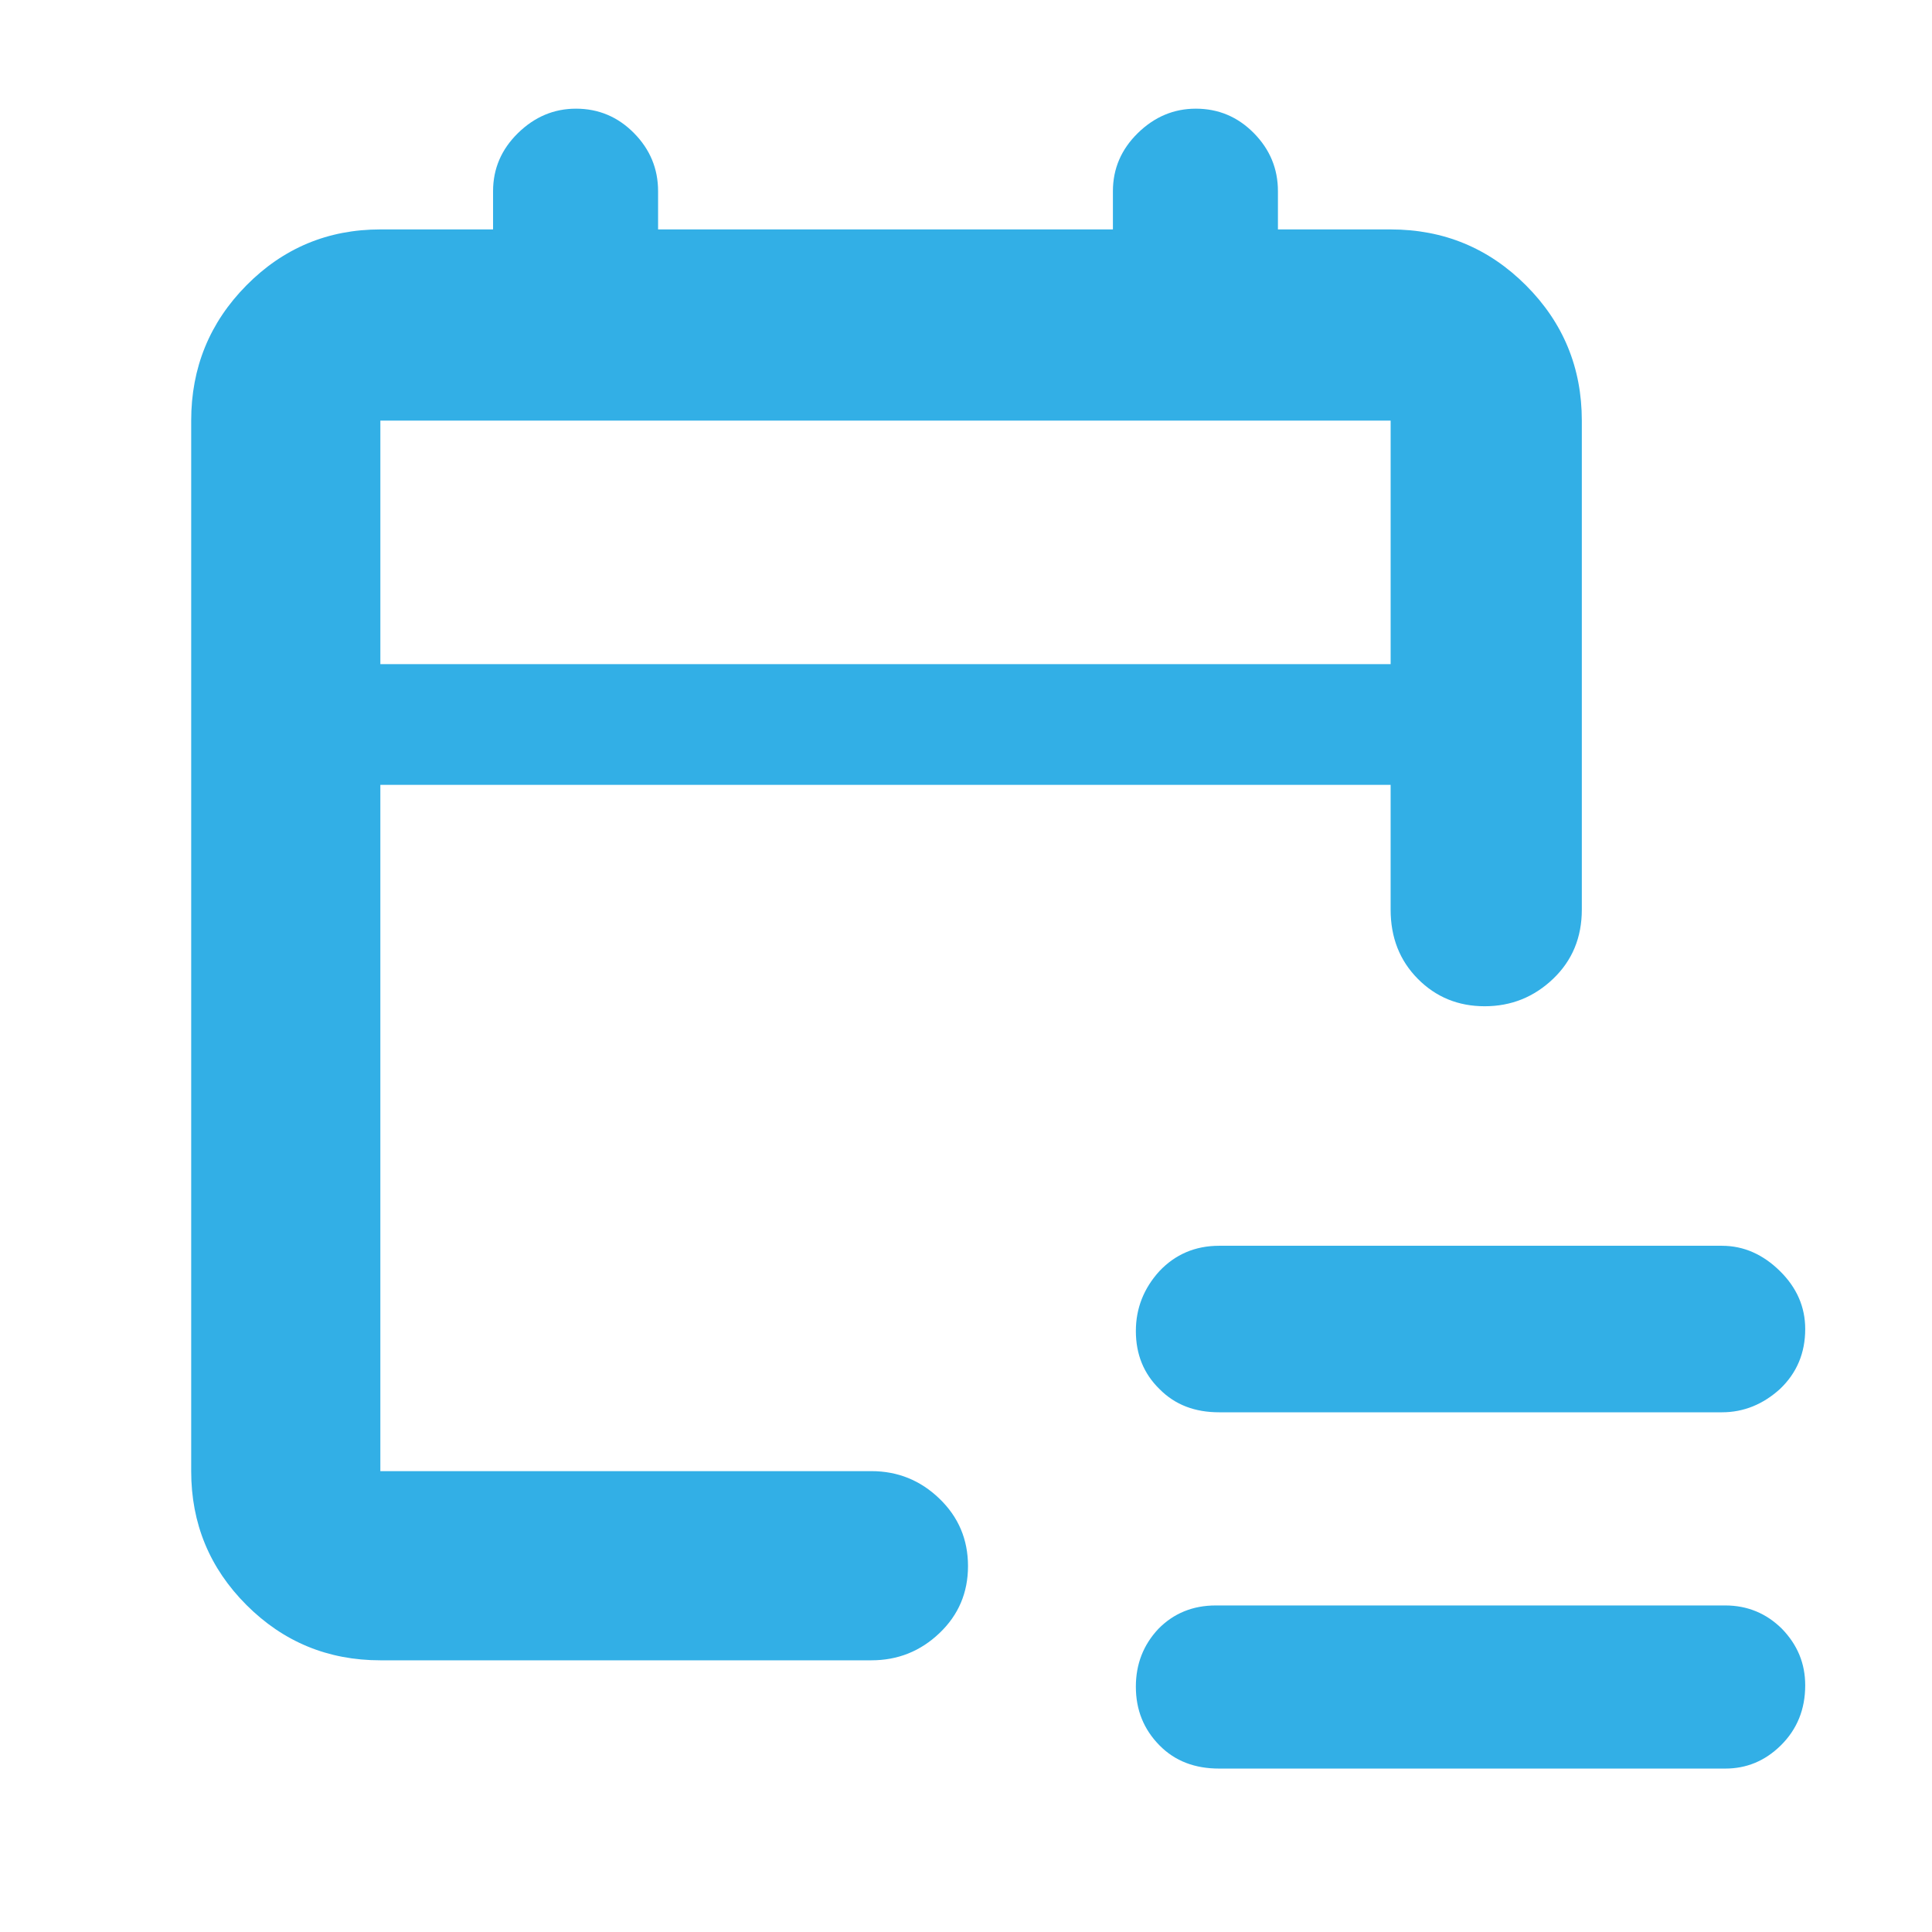 <svg height="48" viewBox="0 -960 960 960" width="48" xmlns="http://www.w3.org/2000/svg"><path fill="rgb(50, 175, 230)" d="m189-135c-26.033 0-48.21-9.16-66.53-27.48-18.313-18.313-27.47-40.487-27.47-66.52v-522c0-26.307 9.157-48.717 27.47-67.23 18.32-18.513 40.497-27.77 66.53-27.77h56v-19c0-11.167 4.13-20.793 12.39-28.88 8.267-8.08 17.867-12.12 28.8-12.12 11.22 0 20.827 4.04 28.82 12.12 7.993 8.087 11.99 17.713 11.99 28.88v19h226v-19c0-11.167 4.13-20.793 12.39-28.88 8.267-8.08 17.867-12.12 28.8-12.12 11.227 0 20.833 4.04 28.82 12.12 7.993 8.087 11.99 17.713 11.99 28.88v19h56c26.307 0 48.717 9.257 67.23 27.77s27.77 40.923 27.77 67.23v243c0 13.833-4.753 25.29-14.26 34.37-9.513 9.087-20.847 13.63-34 13.63-13.16 0-24.24-4.543-33.24-13.63-9-9.08-13.5-20.537-13.5-34.37v-62h-502v341h244c13.087 0 24.357 4.56 33.81 13.68 9.46 9.113 14.19 20.28 14.19 33.5 0 13.213-4.73 24.32-14.19 33.32-9.453 9-20.723 13.5-33.81 13.5zm0-495h502v-121h-502zm387.119 537.237c-7.809-7.957-11.715-17.567-11.715-29.127 0-11.27 3.739-20.83 11.25-28.8 7.516-7.62 16.979-11.57 28.463-11.57h253.169c11.024 0 20.42 3.95 28.133 11.57 7.708 7.97 11.581 17.19 11.581 28.13 0 11.9-4.036 21.84-12.079 29.797-8.04 7.929-17.274 11.557-27.635 11.557h-251.516c-11.945 0-21.842-3.628-29.651-11.557zm0-177.047c-7.809-7.63-11.715-17.24-11.715-28.8 0-11.27 3.906-21.2 11.715-29.79 7.809-8.25 17.706-12.58 29.651-12.58h249.864c10.852 0 20.451 4.33 28.825 12.58 8.37 8.26 12.541 17.85 12.541 28.78 0 11.92-4.171 21.85-12.541 29.81-8.374 7.58-17.973 11.57-28.825 11.57h-249.864c-11.945 0-21.842-3.64-29.651-11.57z"/></svg>